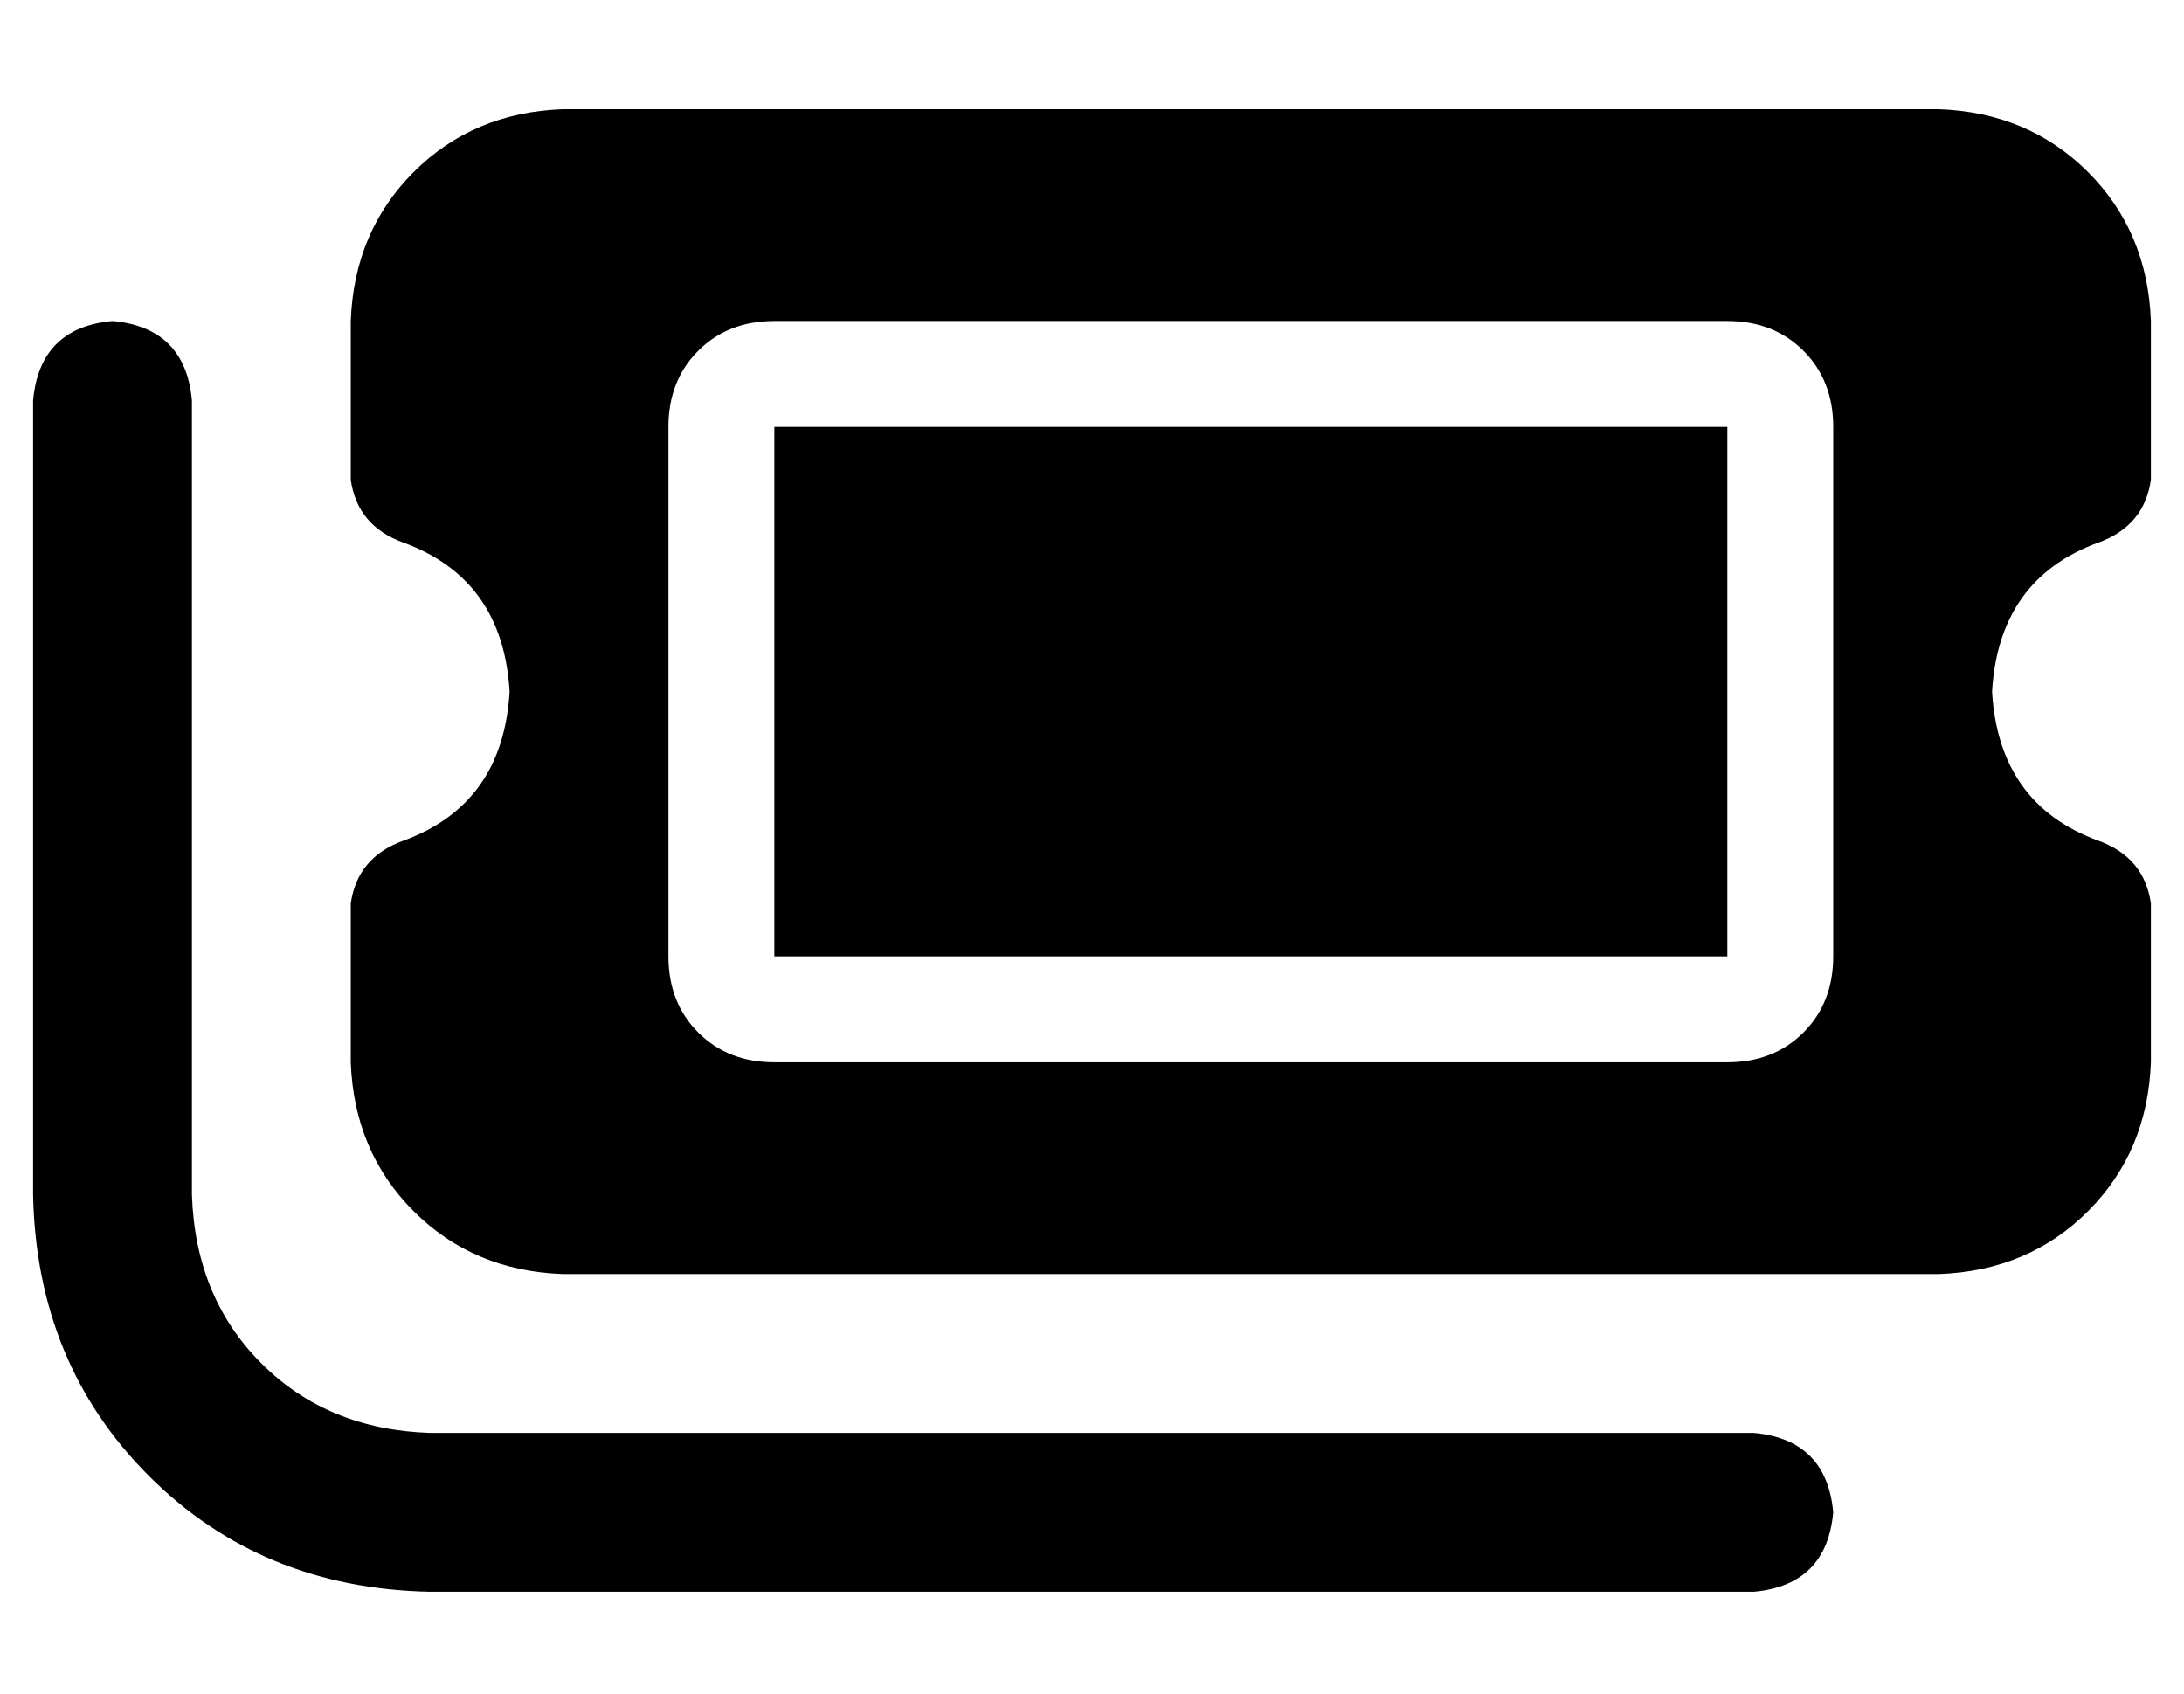 <?xml version="1.0" standalone="no"?>
<!DOCTYPE svg PUBLIC "-//W3C//DTD SVG 1.1//EN" "http://www.w3.org/Graphics/SVG/1.1/DTD/svg11.dtd" >
<svg xmlns="http://www.w3.org/2000/svg" xmlns:xlink="http://www.w3.org/1999/xlink" version="1.1" viewBox="-10 -40 660 512">
   <path fill="currentColor"
d="M96 57v48v-48v48q2 14 16 19q30 11 32 45q-2 34 -32 45q-14 5 -16 19v48v0q1 27 19 45t45 19h416v0q27 -1 45 -19t19 -45v-48v0q-2 -14 -16 -19q-30 -11 -32 -45q2 -34 32 -45q14 -5 16 -19v-48v0q-1 -27 -19 -45t-45 -19h-416v0q-27 1 -45 19t-19 45v0zM512 89h-288h288
h-288v160v0h288v0v-160v0zM224 57h288h-288h288q14 0 23 9t9 23v160v0q0 14 -9 23t-23 9h-288v0q-14 0 -23 -9t-9 -23v-160v0q0 -14 9 -23t23 -9v0zM48 81q-2 -22 -24 -24q-22 2 -24 24v240v0q1 51 35 85t85 35h400v0q22 -2 24 -24q-2 -22 -24 -24h-400v0q-31 -1 -51 -21
t-21 -51v-240v0z" />
</svg>
